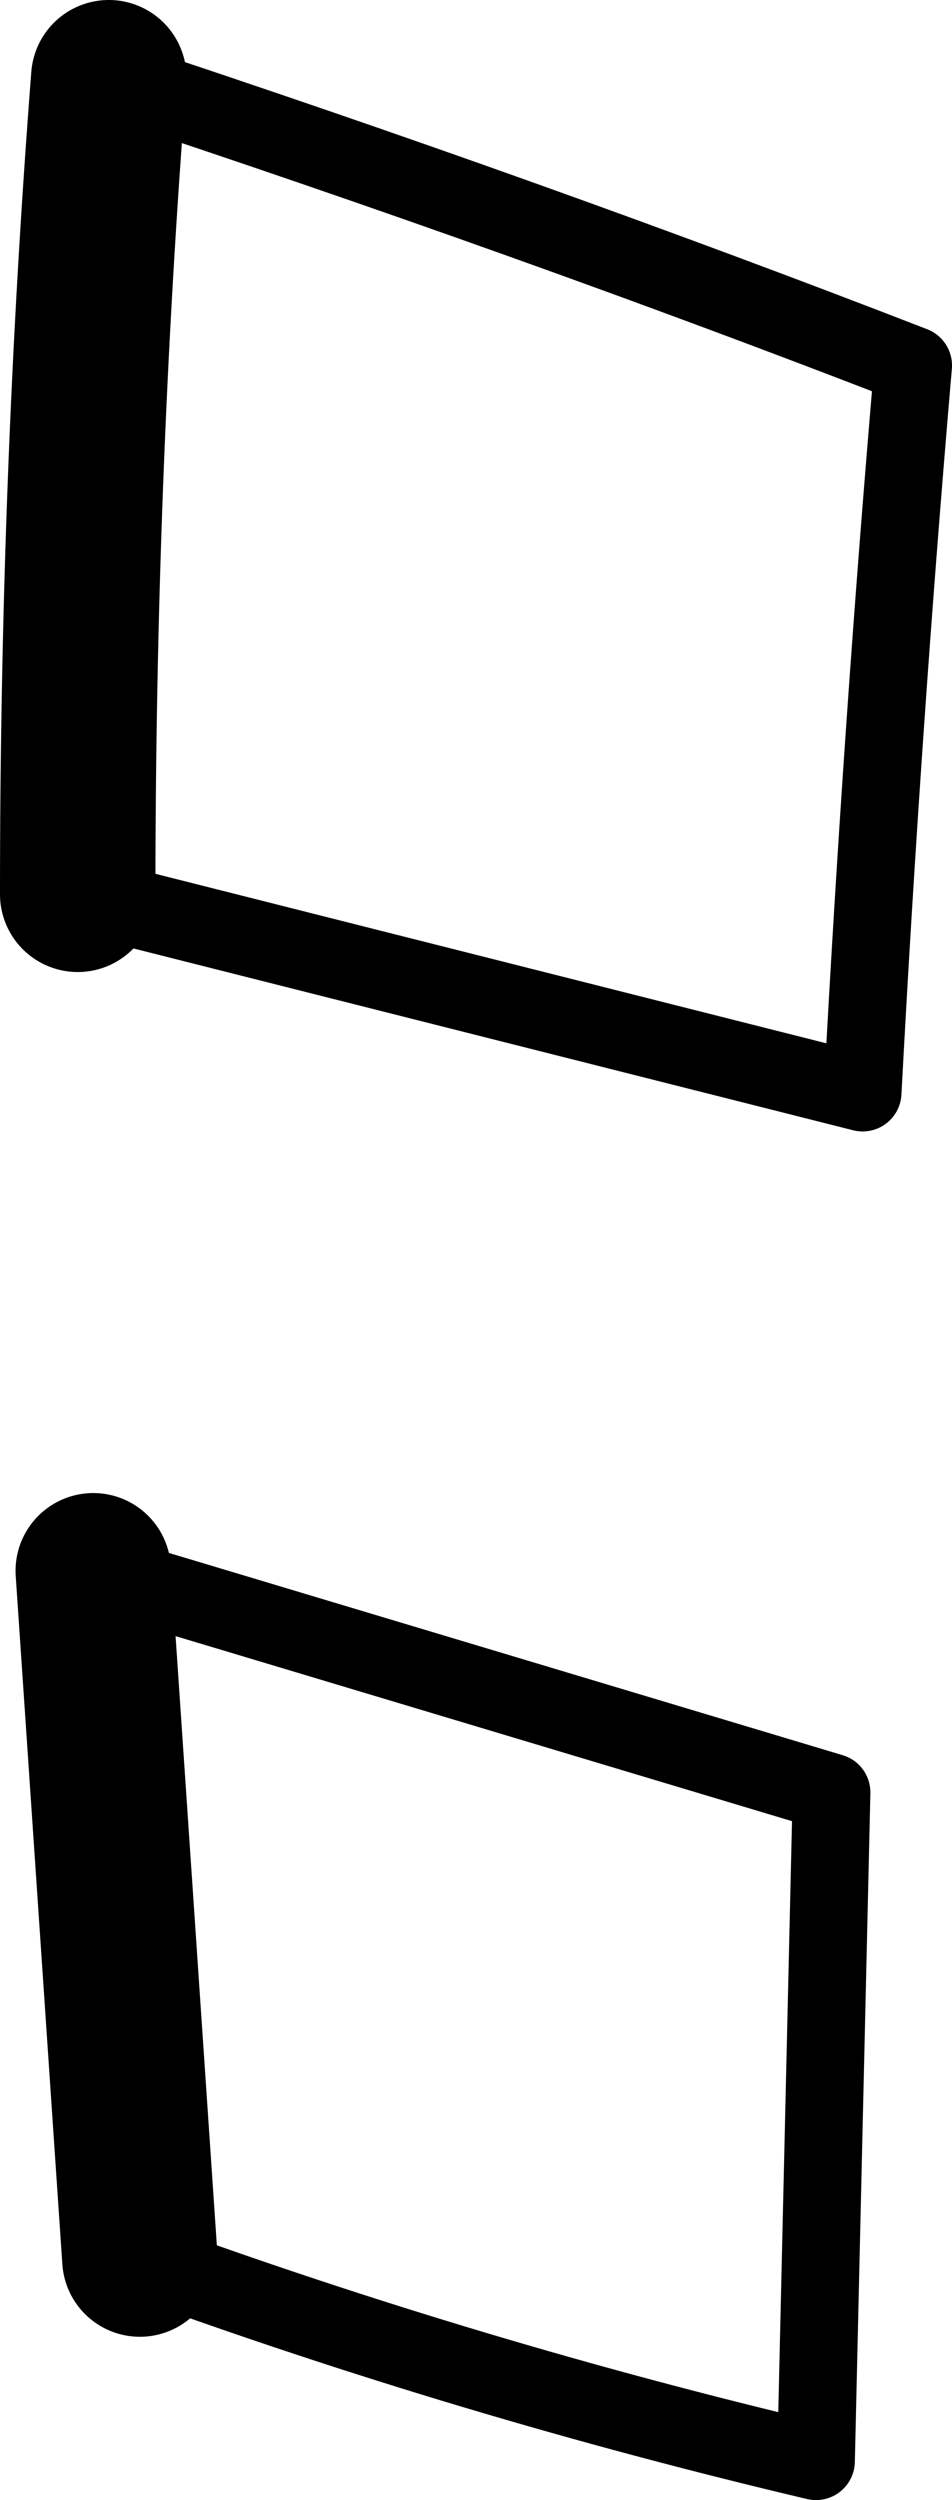 <?xml version="1.0" encoding="UTF-8" standalone="no"?>
<svg xmlns:xlink="http://www.w3.org/1999/xlink" height="32.15px" width="12.25px" xmlns="http://www.w3.org/2000/svg">
  <g transform="matrix(1.0, 0.0, 0.0, 1.0, -143.8, -162.5)">
    <path d="M144.8 174.0 Q144.8 168.65 145.2 163.5 M145.0 182.7 L145.6 191.55" fill="none" stroke="#000000" stroke-linecap="round" stroke-linejoin="round" stroke-width="2.0"/>
    <path d="M145.2 163.5 Q150.65 165.3 155.55 167.2 155.15 171.85 154.9 176.55 L144.8 174.0 M145.6 191.55 Q149.85 193.1 154.3 194.15 L154.5 185.55 145.0 182.7" fill="none" stroke="#000000" stroke-linecap="round" stroke-linejoin="round" stroke-width="1.0"/>
  </g>
</svg>

